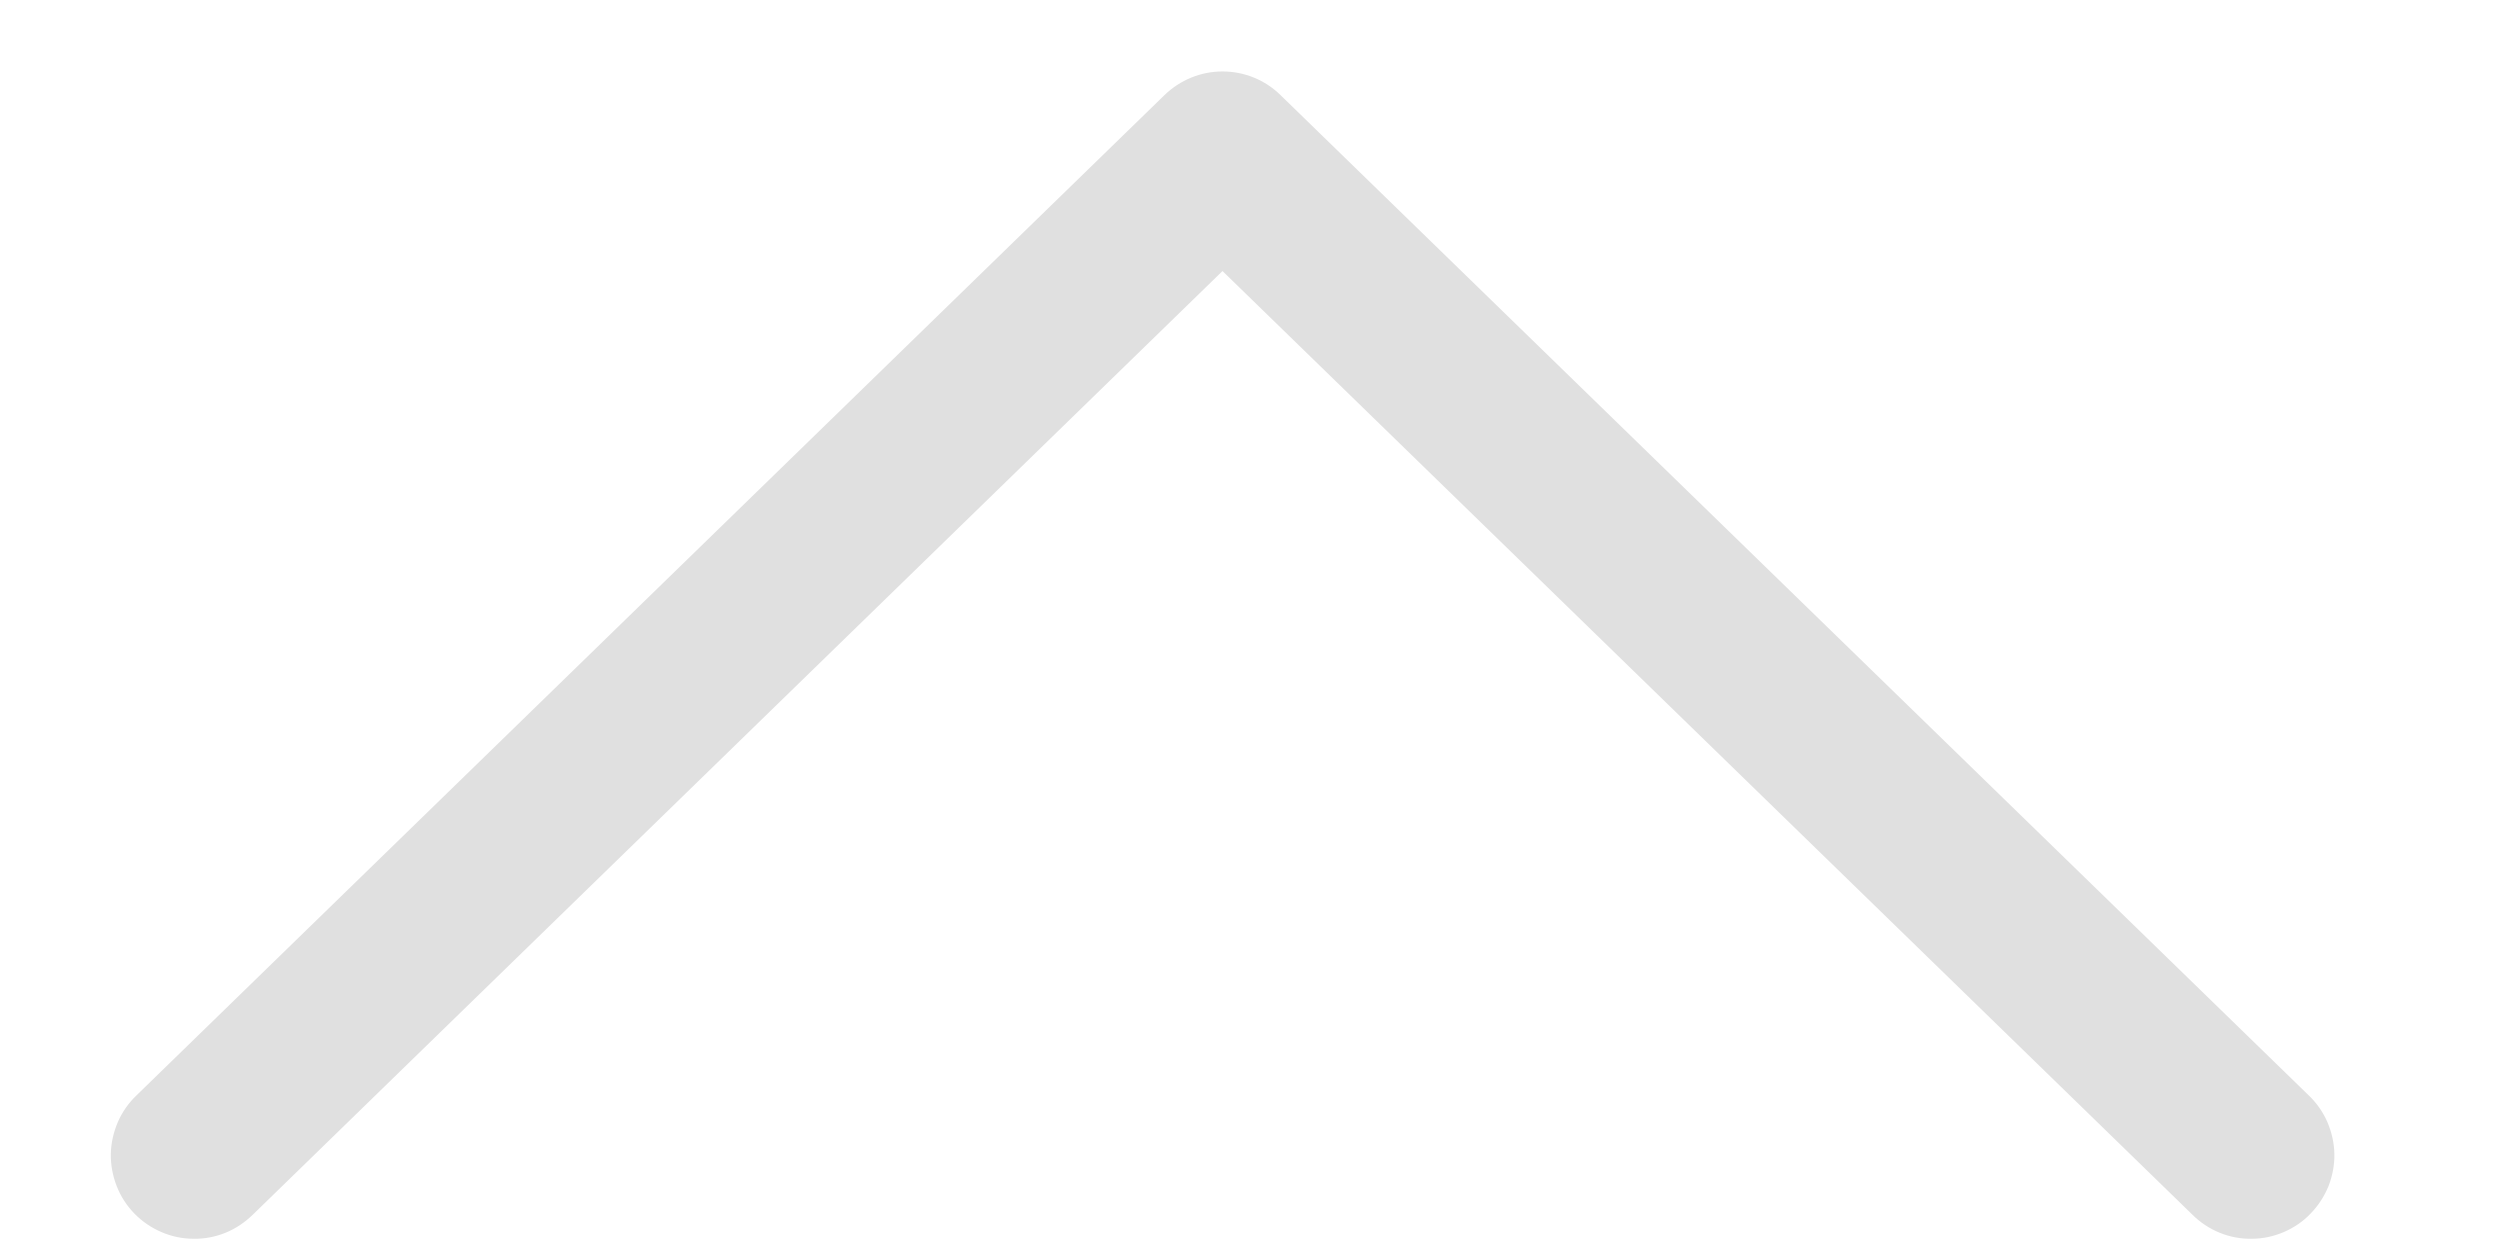 <svg width="12" height="6" viewBox="0 0 12 6" fill="none" xmlns="http://www.w3.org/2000/svg">
<path d="M5.868 1.301L1.214 5.83C1.176 5.867 1.132 5.897 1.083 5.917C1.034 5.937 0.982 5.947 0.929 5.946C0.876 5.946 0.823 5.935 0.775 5.914C0.726 5.893 0.682 5.863 0.645 5.825C0.608 5.787 0.579 5.742 0.56 5.693C0.541 5.644 0.531 5.591 0.532 5.539C0.533 5.486 0.545 5.434 0.566 5.385C0.587 5.337 0.618 5.293 0.656 5.257L5.589 0.457C5.664 0.384 5.764 0.343 5.868 0.343C5.973 0.343 6.073 0.384 6.147 0.457L11.081 5.257C11.119 5.293 11.15 5.337 11.171 5.385C11.192 5.434 11.204 5.486 11.205 5.539C11.206 5.591 11.196 5.644 11.177 5.693C11.157 5.742 11.128 5.787 11.091 5.825C11.055 5.863 11.011 5.893 10.962 5.914C10.913 5.935 10.861 5.946 10.808 5.946C10.755 5.947 10.703 5.937 10.654 5.917C10.605 5.897 10.56 5.867 10.523 5.83L5.868 1.301Z" fill="#E0E0E0"/>
</svg>
